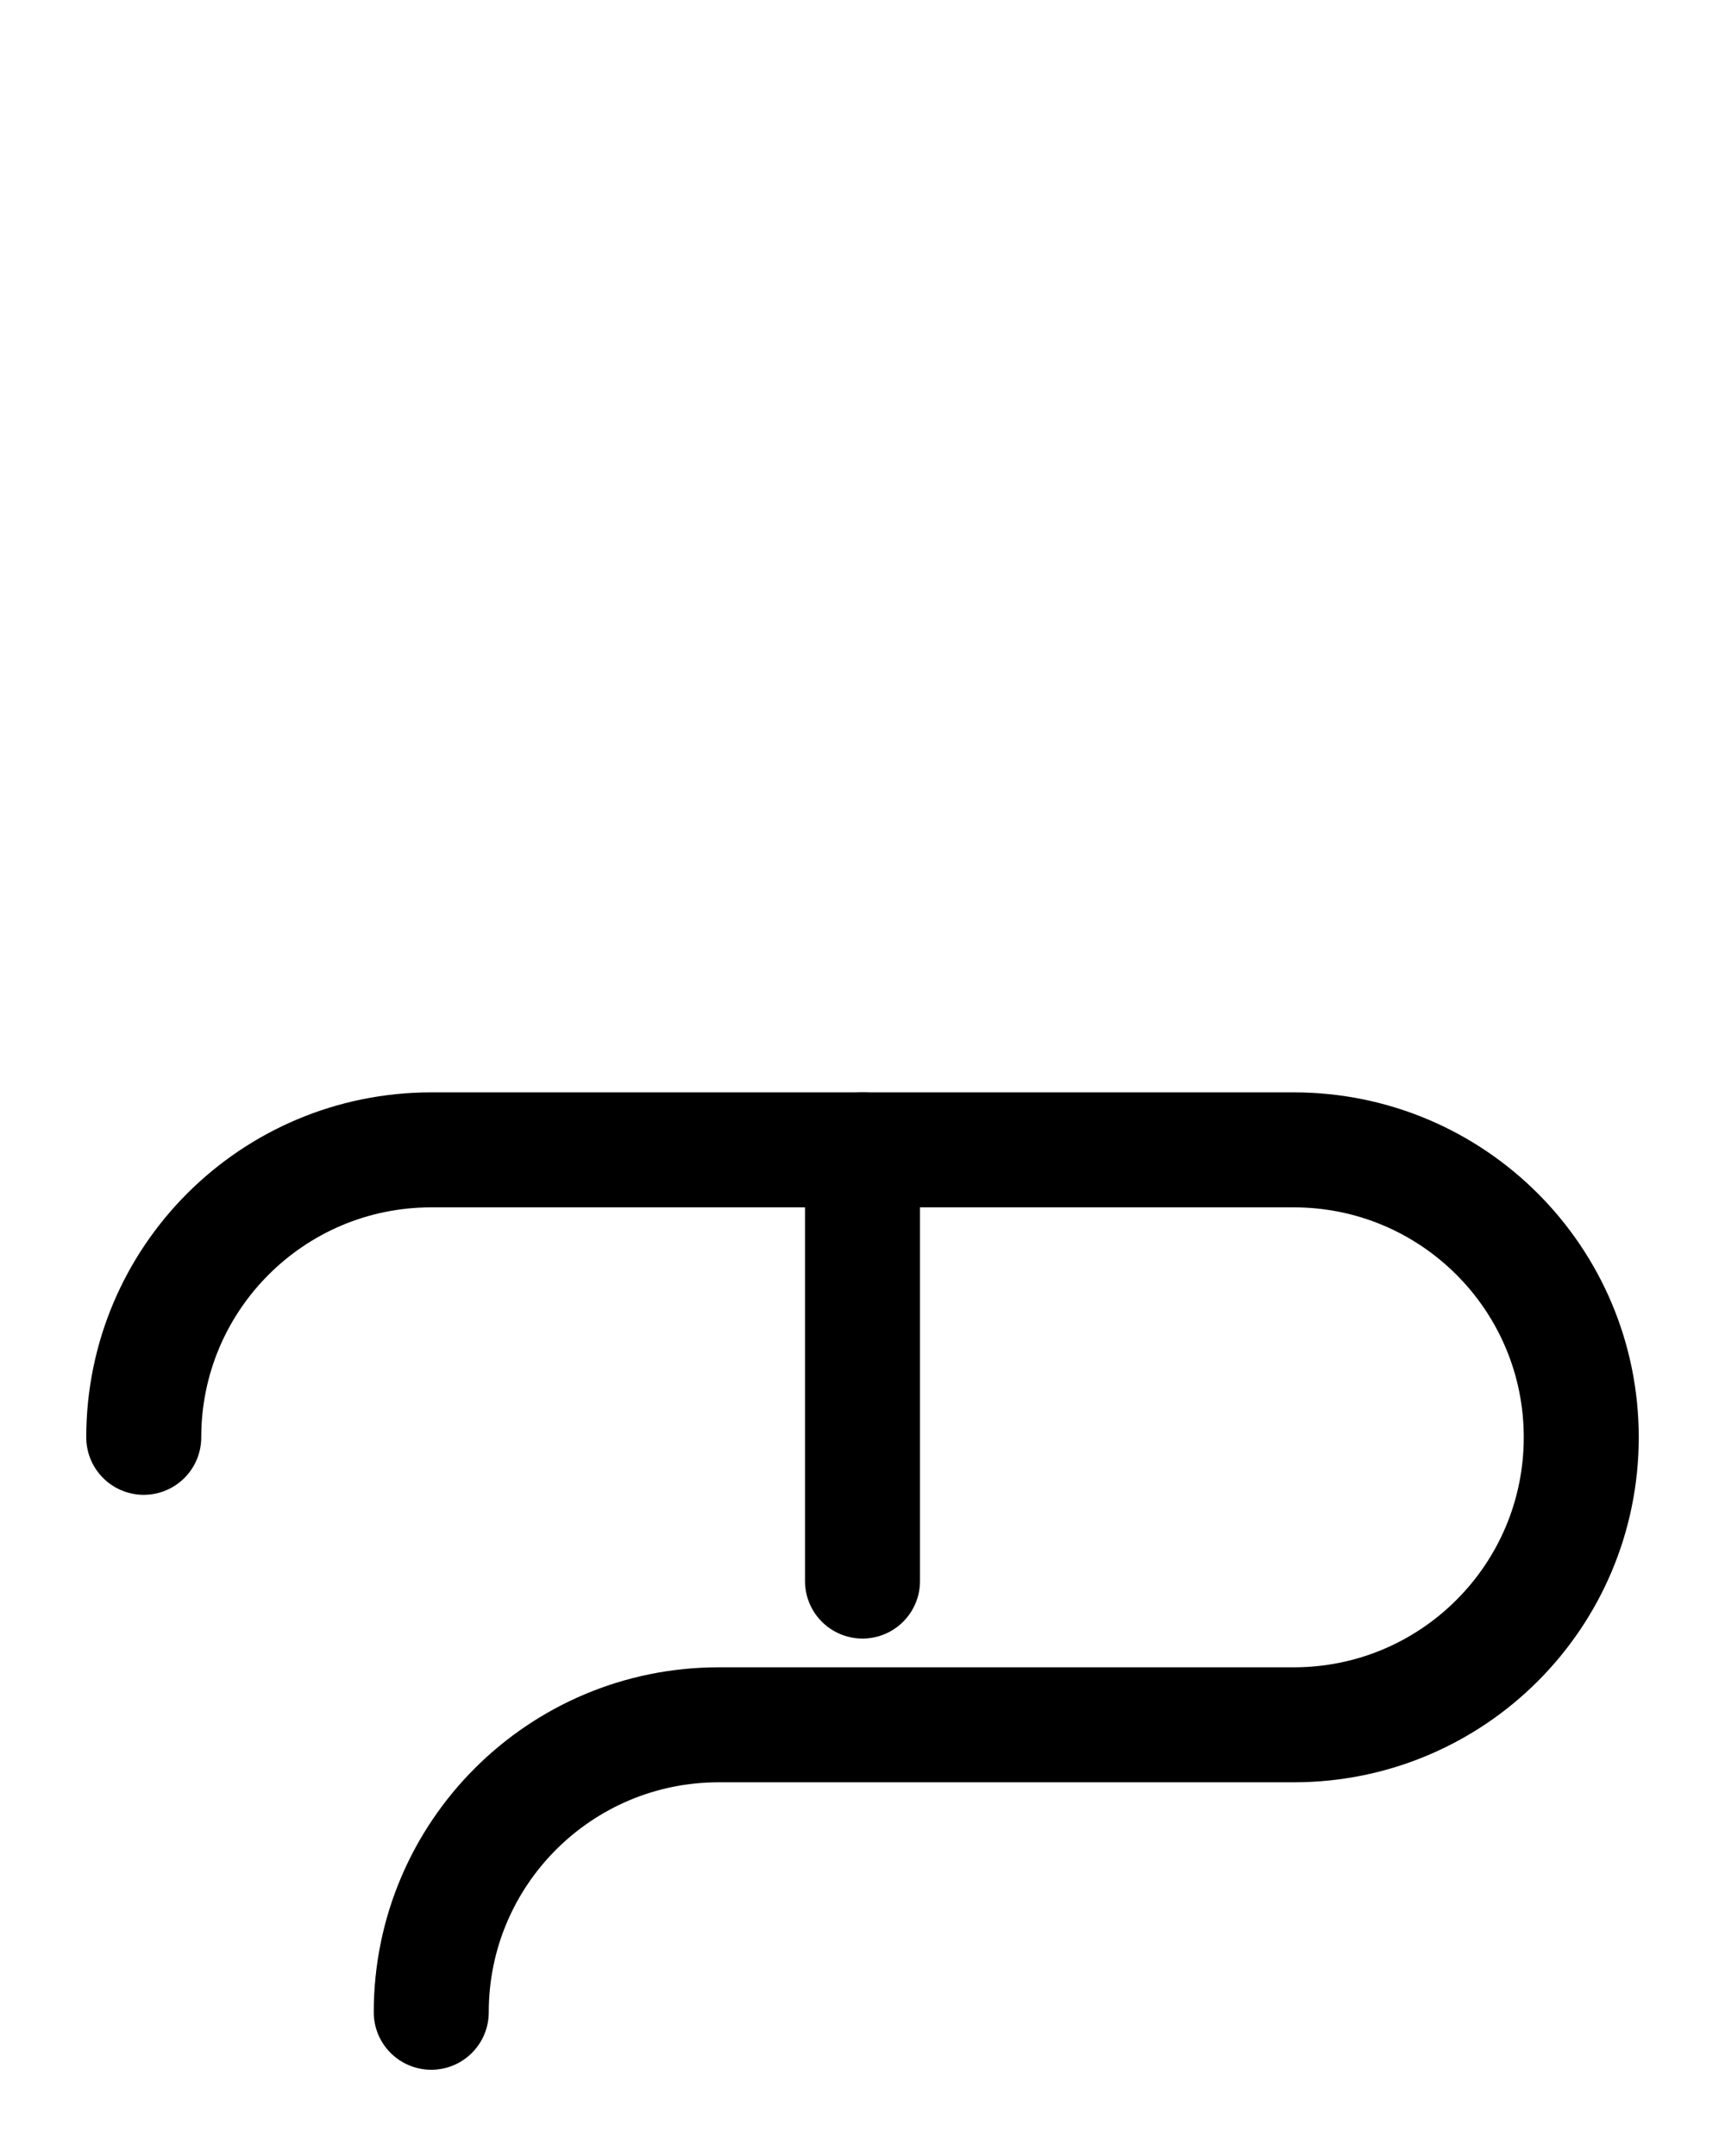 <?xml version="1.0" encoding="utf-8"?>
<!-- Generator: Adobe Illustrator 26.0.0, SVG Export Plug-In . SVG Version: 6.00 Build 0)  -->
<svg version="1.1" id="图层_1" xmlns="http://www.w3.org/2000/svg" xmlns:xlink="http://www.w3.org/1999/xlink" x="0px" y="0px"
	 viewBox="0 0 720 900" style="enable-background:new 0 0 720 900;" xml:space="preserve">
<style type="text/css">
	.st0{fill:none;stroke:#000000;stroke-width:48;stroke-linecap:round;stroke-linejoin:round;stroke-miterlimit:10;}
</style>
<path class="st0" d="M60,600c0-66.3,53.7-120,120-120h360c66.3,0,120,53.7,120,120l0,0c0,66.3-53.7,120-120,120H300
	c-66.3,0-120,53.7-120,120"/>
<line class="st0" x1="360" y1="480" x2="360" y2="660"/>
</svg>
